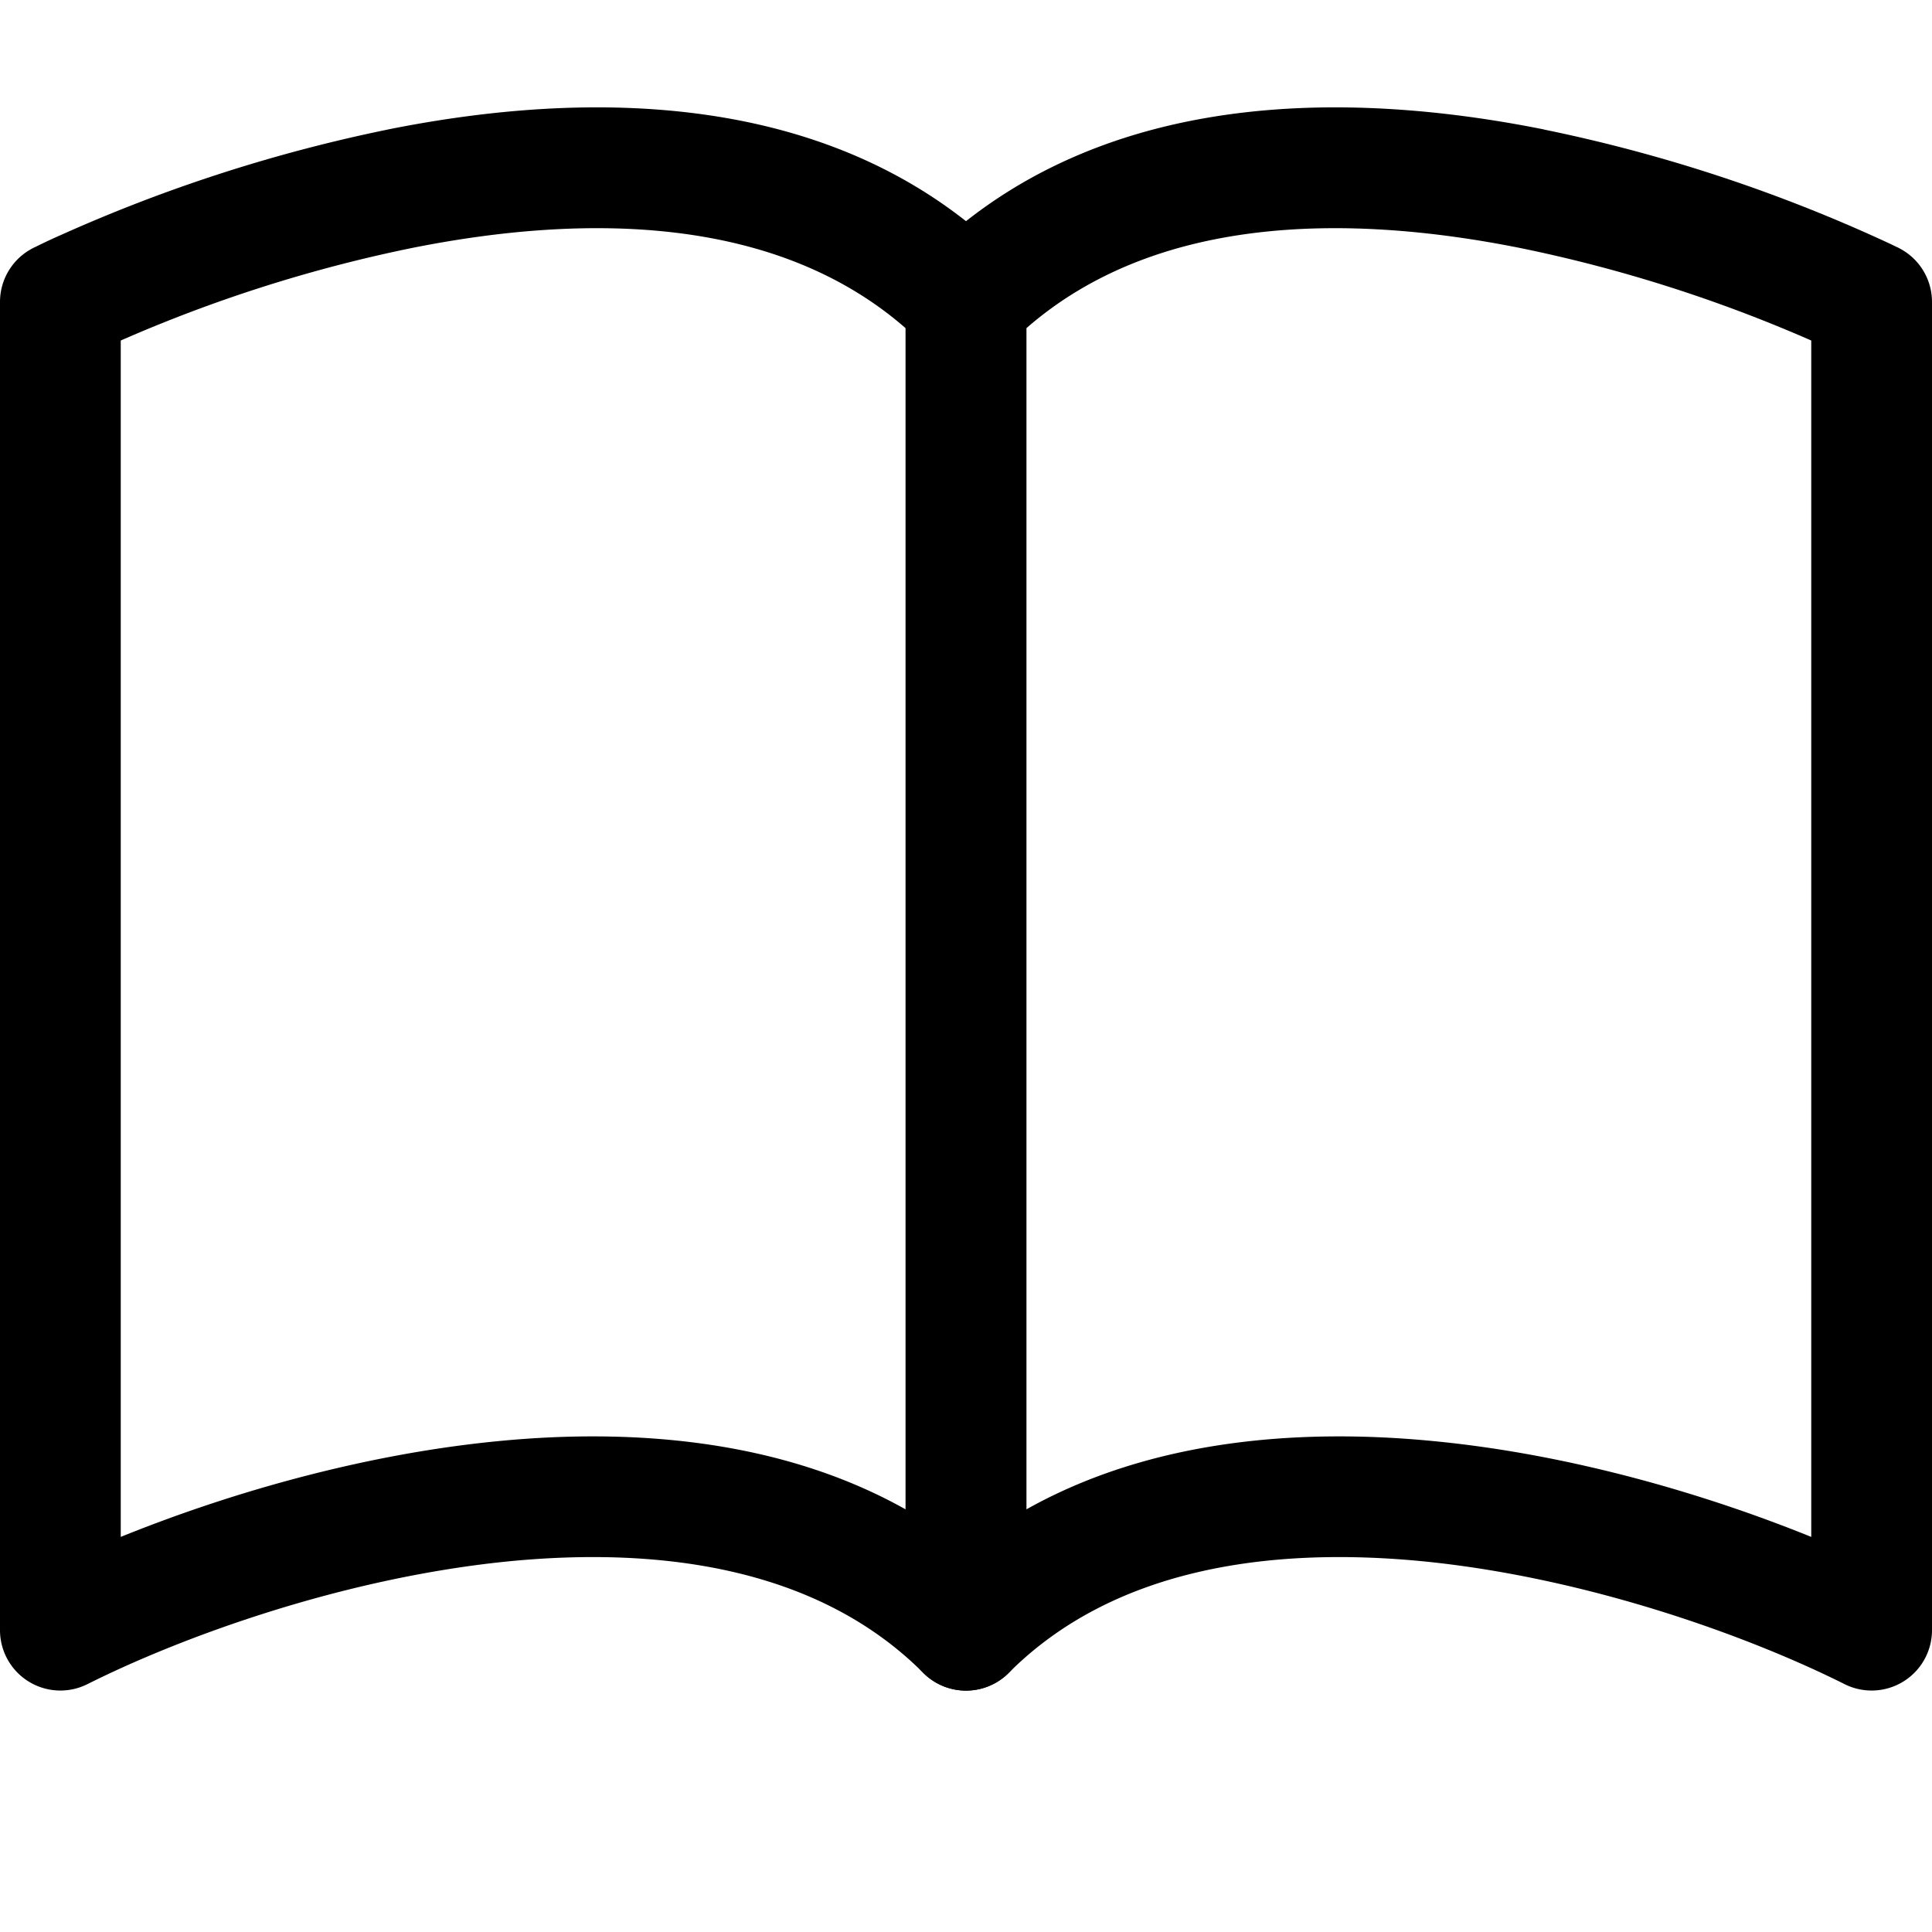 <svg width="24" height="24" fill="none" xmlns="http://www.w3.org/2000/svg"><path fill-rule="evenodd" clip-rule="evenodd" d="M4.821 1.608c2.399-.48 5.553-.543 7.71 1.611a.749.749 0 01.219.531v16.5a.75.75 0 01-1.281.531c-1.264-1.266-3.172-1.588-5.205-1.38-2.016.21-3.99.925-5.178 1.52A.75.75 0 010 20.25V3.75a.75.75 0 01.414-.67l.336.67-.336-.67.003-.002.006-.003.02-.009a7.51 7.51 0 01.33-.154 19.437 19.437 0 014.05-1.304H4.82zM1.5 4.23v14.862c1.269-.514 2.916-1.008 4.611-1.182 1.715-.177 3.58-.035 5.139.84V4.077c-1.595-1.393-3.947-1.434-6.135-.996-1.242.254-2.454.64-3.615 1.149z" fill="#000"/><path fill-rule="evenodd" clip-rule="evenodd" d="M19.179 1.608c-2.397-.48-5.553-.543-7.71 1.611a.749.749 0 00-.219.531v16.5a.75.75 0 001.281.531c1.264-1.266 3.172-1.588 5.205-1.38 2.016.21 3.99.925 5.178 1.52A.75.75 0 0024 20.25V3.75a.75.75 0 00-.414-.67l-.336.67.336-.67-.003-.002-.006-.003-.02-.009-.07-.034a19.44 19.44 0 00-4.308-1.423zM22.5 4.23v14.862c-1.269-.514-2.916-1.008-4.611-1.182-1.715-.177-3.58-.035-5.139.84V4.077c1.595-1.393 3.947-1.434 6.135-.996 1.242.254 2.454.64 3.615 1.149z" fill="#000"/></svg>